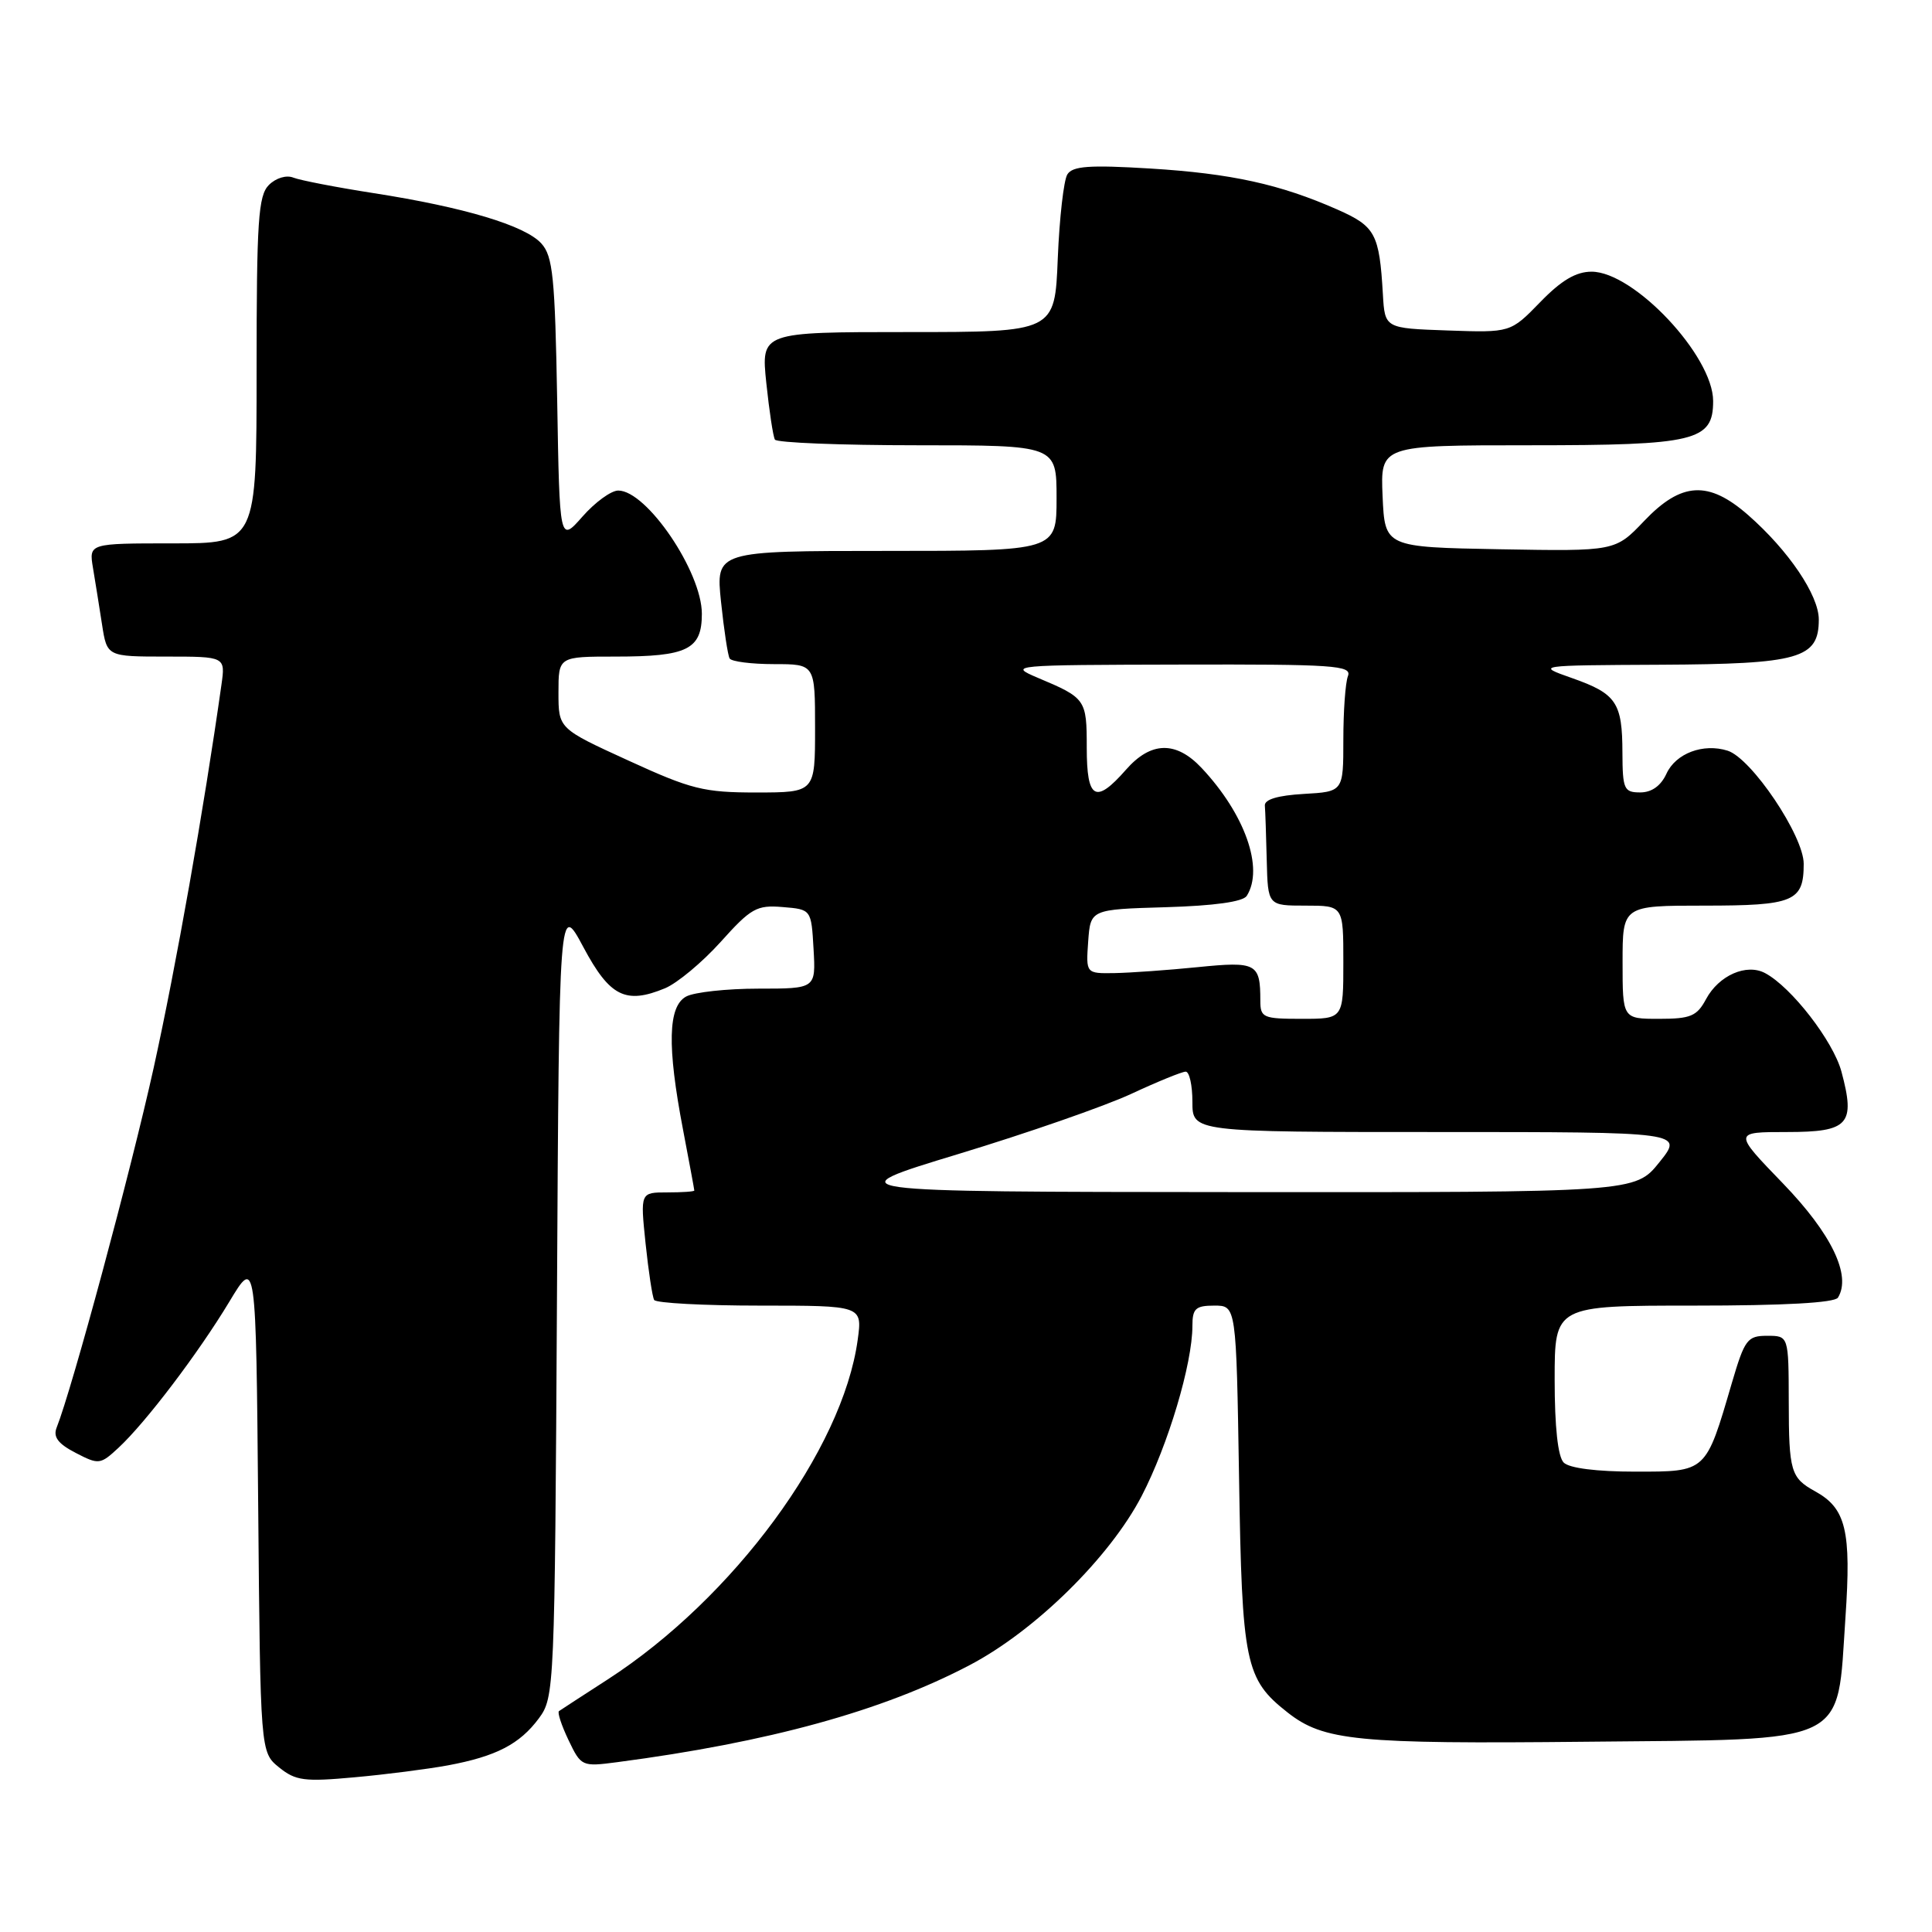 <?xml version="1.0" encoding="UTF-8" standalone="no"?>
<!DOCTYPE svg PUBLIC "-//W3C//DTD SVG 1.1//EN" "http://www.w3.org/Graphics/SVG/1.1/DTD/svg11.dtd" >
<svg xmlns="http://www.w3.org/2000/svg" xmlns:xlink="http://www.w3.org/1999/xlink" version="1.1" viewBox="0 0 256 256">
 <g >
 <path fill="currentColor"
d=" M 59.35 233.92 C 65.74 232.73 68.87 231.11 71.41 227.68 C 73.46 224.91 73.51 223.81 73.80 172.18 C 74.09 119.50 74.09 119.50 77.30 125.50 C 80.80 132.06 82.90 133.11 88.12 130.95 C 89.73 130.28 93.05 127.52 95.49 124.81 C 99.51 120.33 100.27 119.90 103.71 120.19 C 107.50 120.50 107.50 120.50 107.80 125.75 C 108.10 131.00 108.10 131.00 100.49 131.00 C 96.30 131.00 92.00 131.47 90.93 132.04 C 88.51 133.33 88.38 138.59 90.50 149.66 C 91.32 153.97 92.00 157.61 92.00 157.75 C 92.00 157.89 90.39 158.00 88.42 158.00 C 84.84 158.00 84.84 158.00 85.54 164.75 C 85.93 168.46 86.44 171.84 86.68 172.25 C 86.92 172.66 93.23 173.00 100.69 173.00 C 114.27 173.00 114.27 173.00 113.65 177.53 C 111.65 192.11 97.17 211.78 80.50 222.55 C 77.20 224.68 74.31 226.56 74.07 226.73 C 73.83 226.89 74.40 228.62 75.33 230.57 C 77.00 234.06 77.10 234.11 81.76 233.50 C 101.85 230.86 116.94 226.71 128.48 220.64 C 137.16 216.09 147.04 206.37 151.27 198.24 C 154.78 191.48 158.00 180.70 158.00 175.69 C 158.00 173.39 158.42 173.00 160.91 173.00 C 163.81 173.00 163.81 173.00 164.18 195.75 C 164.57 220.46 164.99 222.49 170.61 226.91 C 175.39 230.67 179.79 231.10 210.11 230.79 C 245.44 230.44 243.37 231.42 244.53 214.35 C 245.32 202.80 244.61 199.86 240.50 197.60 C 237.29 195.83 237.03 194.96 237.02 185.75 C 237.00 177.00 237.00 177.00 234.16 177.00 C 231.53 177.00 231.18 177.48 229.48 183.25 C 226.00 195.15 226.16 195.00 216.67 195.00 C 211.57 195.00 207.94 194.54 207.20 193.80 C 206.43 193.03 206.00 189.09 206.00 182.80 C 206.00 173.00 206.00 173.00 224.44 173.00 C 236.41 173.00 243.11 172.63 243.54 171.94 C 245.35 169.01 242.68 163.47 236.26 156.82 C 229.67 150.00 229.67 150.00 236.77 150.00 C 244.98 150.00 245.88 149.00 244.00 141.99 C 242.91 137.96 237.38 130.81 233.90 128.95 C 231.43 127.62 227.75 129.24 226.06 132.39 C 224.85 134.65 224.02 135.00 219.83 135.00 C 215.00 135.00 215.00 135.00 215.00 127.50 C 215.00 120.00 215.00 120.00 225.80 120.00 C 237.70 120.00 239.00 119.46 239.00 114.46 C 239.00 110.75 232.09 100.48 228.92 99.47 C 225.69 98.45 222.04 99.82 220.81 102.53 C 220.07 104.13 218.86 105.00 217.34 105.00 C 215.19 105.00 215.00 104.58 214.98 99.75 C 214.97 93.08 214.18 91.92 208.30 89.85 C 203.50 88.16 203.50 88.16 220.03 88.08 C 238.45 87.99 241.00 87.26 241.00 82.09 C 241.00 78.87 236.99 72.94 231.64 68.25 C 226.38 63.64 222.79 63.85 217.86 69.03 C 214.03 73.05 214.03 73.05 198.77 72.78 C 183.50 72.50 183.50 72.50 183.20 65.75 C 182.91 59.00 182.91 59.00 202.73 59.00 C 224.68 59.00 227.00 58.44 227.00 53.14 C 227.00 47.17 216.51 36.00 210.89 36.00 C 208.82 36.00 206.88 37.15 204.08 40.04 C 200.15 44.08 200.15 44.08 191.83 43.79 C 183.50 43.50 183.50 43.50 183.24 39.00 C 182.77 30.96 182.25 30.00 177.22 27.77 C 169.61 24.41 163.15 22.99 152.40 22.33 C 144.34 21.84 142.12 22.00 141.43 23.11 C 140.95 23.87 140.38 28.89 140.16 34.25 C 139.77 44.00 139.77 44.00 120.30 44.00 C 100.84 44.00 100.84 44.00 101.54 50.75 C 101.93 54.46 102.44 57.84 102.68 58.25 C 102.92 58.66 111.42 59.00 121.56 59.00 C 140.00 59.00 140.00 59.00 140.00 66.00 C 140.00 73.00 140.00 73.00 117.42 73.00 C 94.84 73.00 94.84 73.00 95.54 79.75 C 95.93 83.46 96.44 86.84 96.68 87.25 C 96.92 87.66 99.57 88.00 102.56 88.00 C 108.00 88.00 108.00 88.00 108.00 96.50 C 108.00 105.00 108.00 105.00 100.25 105.01 C 93.25 105.01 91.60 104.60 83.25 100.77 C 74.00 96.54 74.00 96.54 74.00 91.77 C 74.00 87.00 74.00 87.00 81.57 87.00 C 91.10 87.00 93.00 86.06 93.00 81.33 C 93.00 75.77 85.69 65.00 81.92 65.00 C 80.98 65.00 78.85 66.55 77.18 68.45 C 74.15 71.89 74.15 71.89 73.83 53.05 C 73.54 36.73 73.26 33.94 71.73 32.26 C 69.58 29.88 61.50 27.46 49.50 25.59 C 44.55 24.82 39.77 23.89 38.88 23.54 C 37.95 23.16 36.56 23.58 35.63 24.51 C 34.22 25.92 34.00 29.22 34.00 49.07 C 34.00 72.00 34.00 72.00 22.89 72.00 C 11.78 72.00 11.78 72.00 12.32 75.25 C 12.62 77.04 13.16 80.41 13.52 82.75 C 14.18 87.00 14.18 87.00 22.03 87.00 C 29.87 87.00 29.87 87.00 29.34 90.75 C 27.01 107.25 23.32 128.08 20.36 141.50 C 17.32 155.24 9.58 183.93 7.50 189.18 C 7.02 190.41 7.70 191.31 10.02 192.51 C 13.09 194.10 13.29 194.08 15.71 191.83 C 19.31 188.49 26.28 179.30 30.39 172.48 C 33.92 166.61 33.92 166.61 34.21 199.40 C 34.50 232.18 34.50 232.18 36.98 234.19 C 39.17 235.96 40.33 236.11 46.98 235.50 C 51.12 235.13 56.68 234.41 59.35 233.92 Z  M 127.00 152.91 C 136.07 150.16 146.36 146.58 149.86 144.96 C 153.36 143.33 156.62 142.00 157.11 142.00 C 157.60 142.00 158.00 143.80 158.00 146.00 C 158.00 150.00 158.00 150.00 190.55 150.00 C 223.09 150.00 223.09 150.00 219.88 154.00 C 216.67 158.00 216.67 158.00 163.58 157.96 C 110.50 157.92 110.50 157.92 127.00 152.91 Z  M 167.00 132.58 C 167.00 127.64 166.49 127.37 158.72 128.15 C 154.75 128.55 149.79 128.90 147.69 128.94 C 143.89 129.00 143.89 129.00 144.19 124.75 C 144.50 120.50 144.50 120.50 154.46 120.21 C 160.89 120.02 164.70 119.49 165.20 118.71 C 167.51 115.07 164.97 107.88 159.21 101.75 C 155.82 98.15 152.49 98.23 149.19 102.00 C 145.16 106.59 144.00 105.94 144.00 99.06 C 144.00 92.67 143.88 92.49 137.51 89.81 C 133.58 88.14 133.94 88.11 156.36 88.06 C 176.80 88.01 179.15 88.17 178.61 89.58 C 178.27 90.45 178.00 94.25 178.00 98.03 C 178.00 104.90 178.00 104.90 172.75 105.20 C 169.31 105.40 167.53 105.93 167.60 106.75 C 167.66 107.44 167.77 110.70 167.85 114.00 C 168.00 120.00 168.00 120.00 173.00 120.00 C 178.00 120.00 178.00 120.00 178.00 127.50 C 178.00 135.00 178.00 135.00 172.50 135.00 C 167.35 135.00 167.00 134.85 167.00 132.58 Z "/>
</g>
</svg>